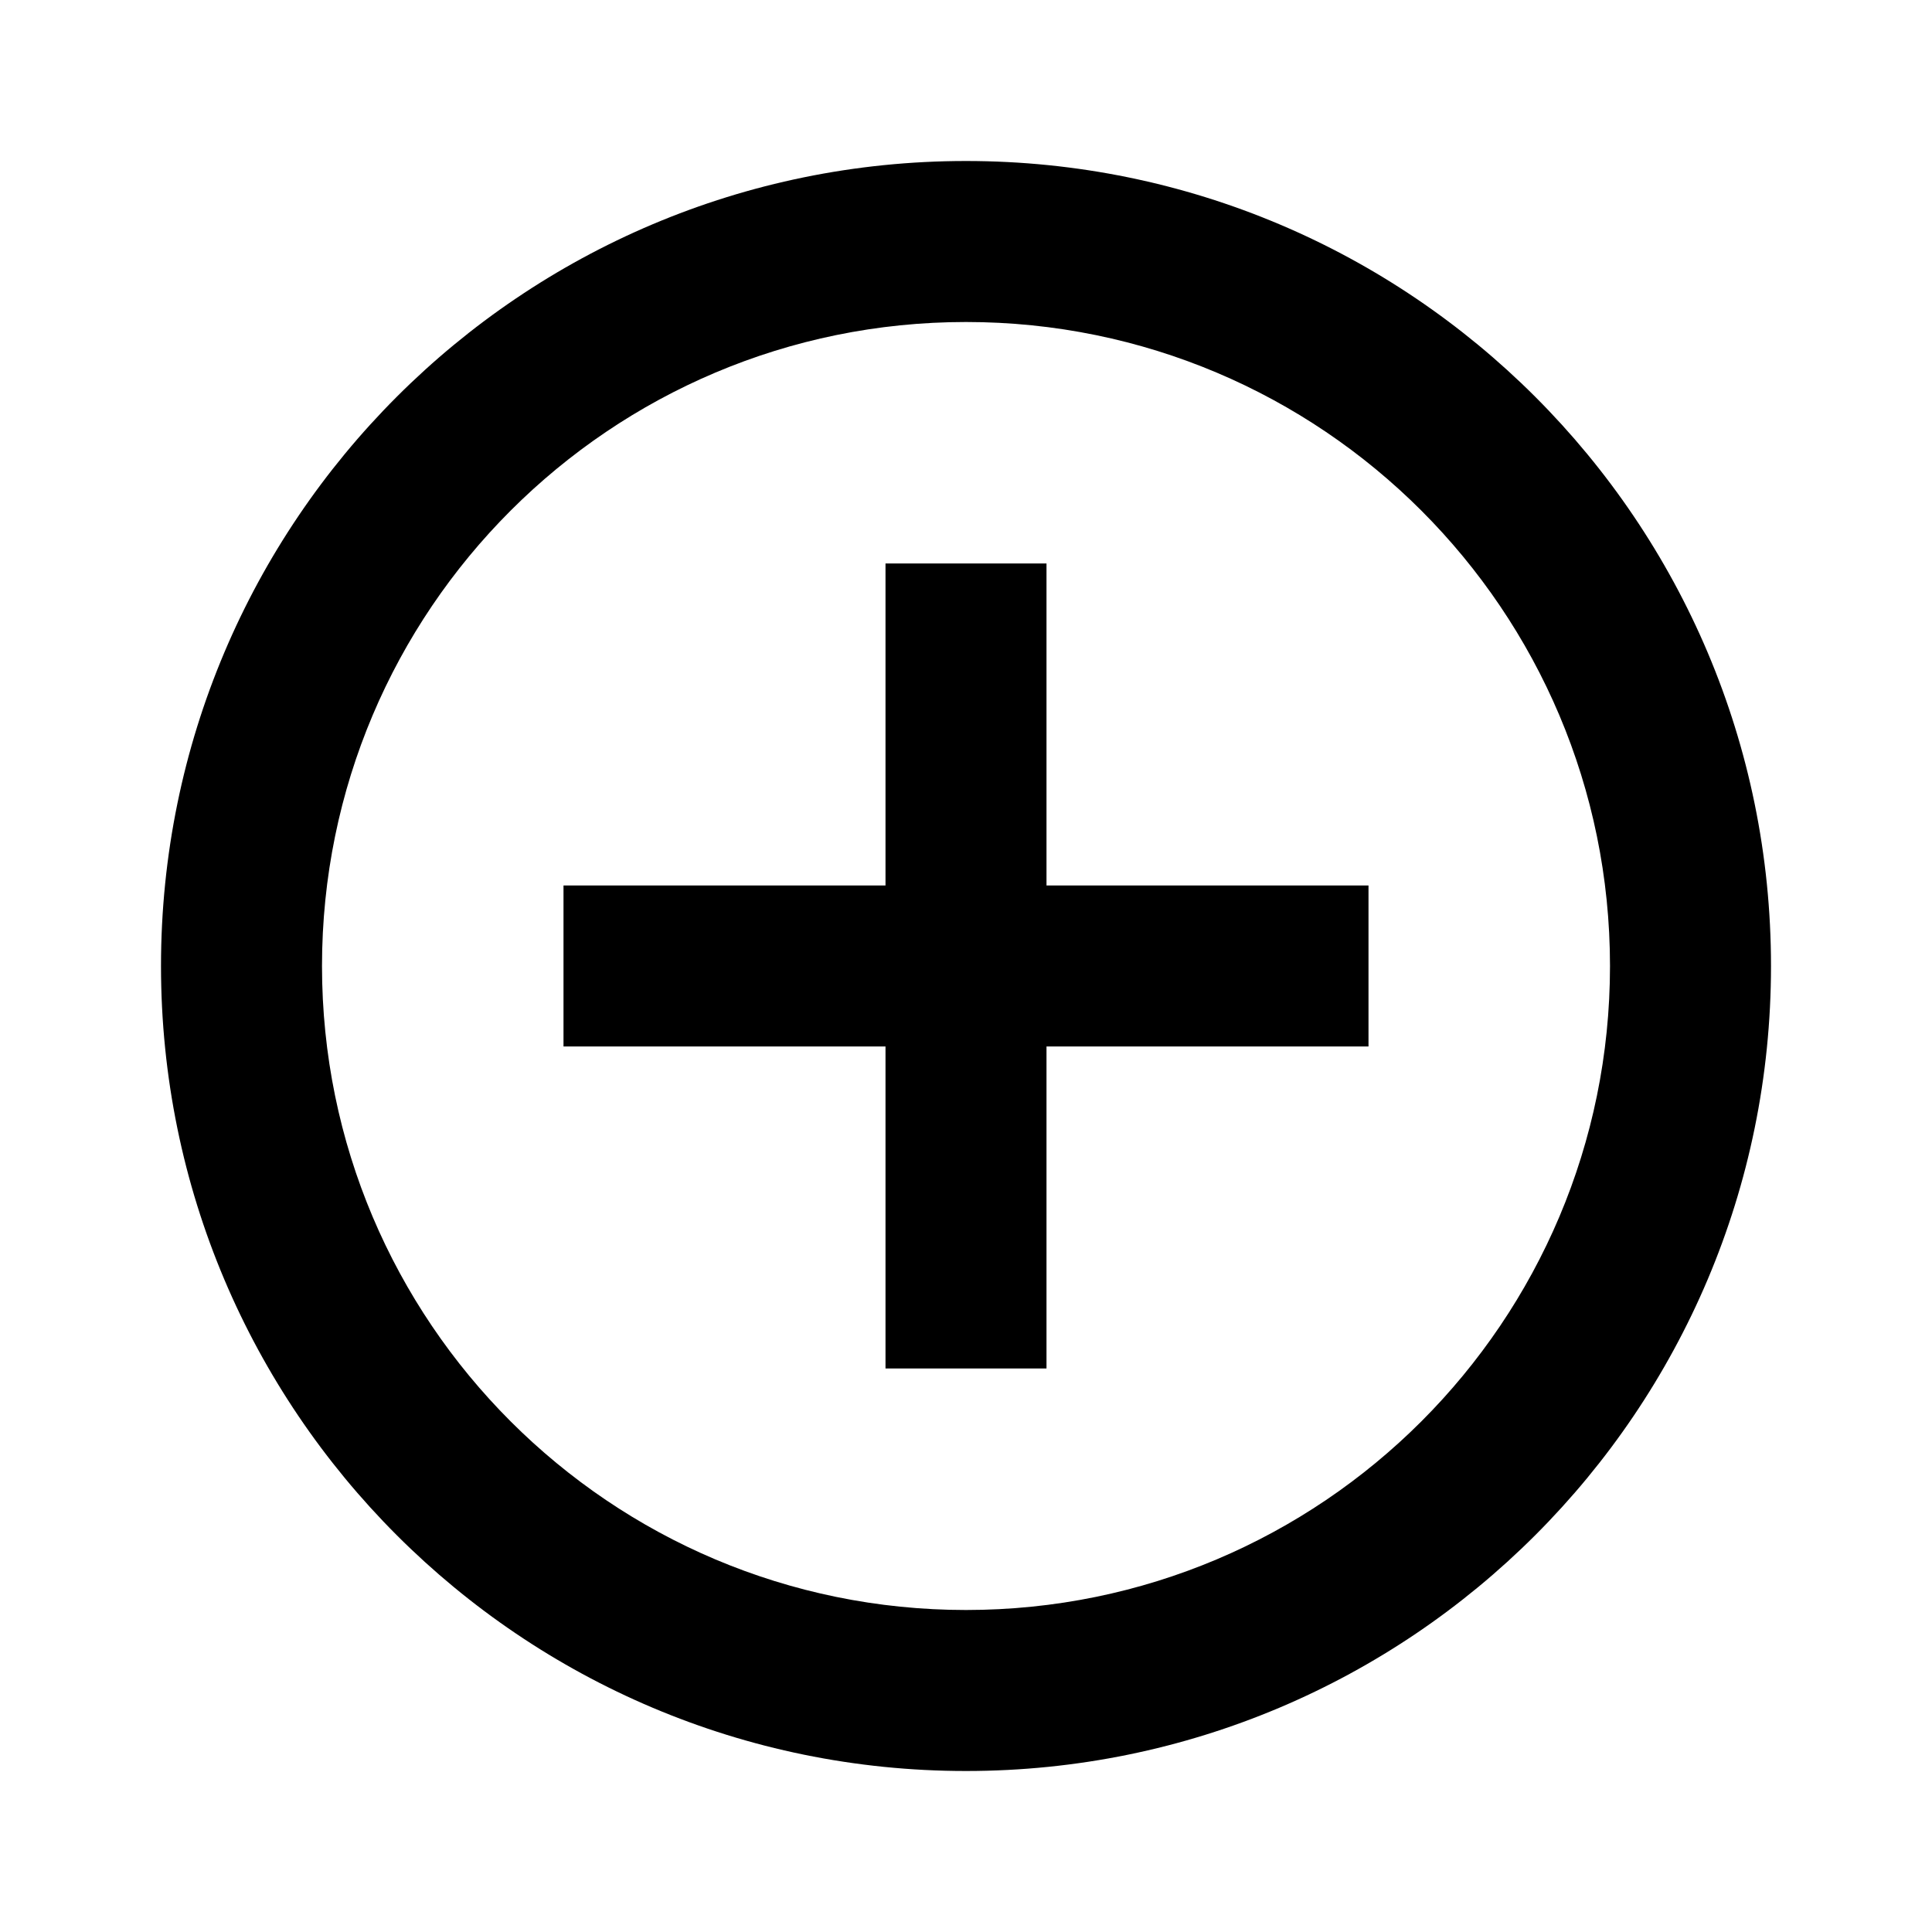 <svg xmlns="http://www.w3.org/2000/svg" viewBox="0 0 1024 1024" width="24" height="24"><path d="M554.667 725.333h-85.333V554.666H298.667v-85.333h170.667V298.666h85.333v170.667h170.667v85.333H554.667v170.667zM512 938.667C276.359 938.667 85.333 747.642 85.333 512S276.358 85.333 512 85.333c235.641 0 426.667 191.025 426.667 426.667S747.642 938.667 512 938.667zm0-768c-188.513 0-341.333 152.82-341.333 341.333S323.487 853.333 512 853.333c188.513 0 341.333-152.82 341.333-341.333S700.513 170.667 512 170.667z"/></svg>